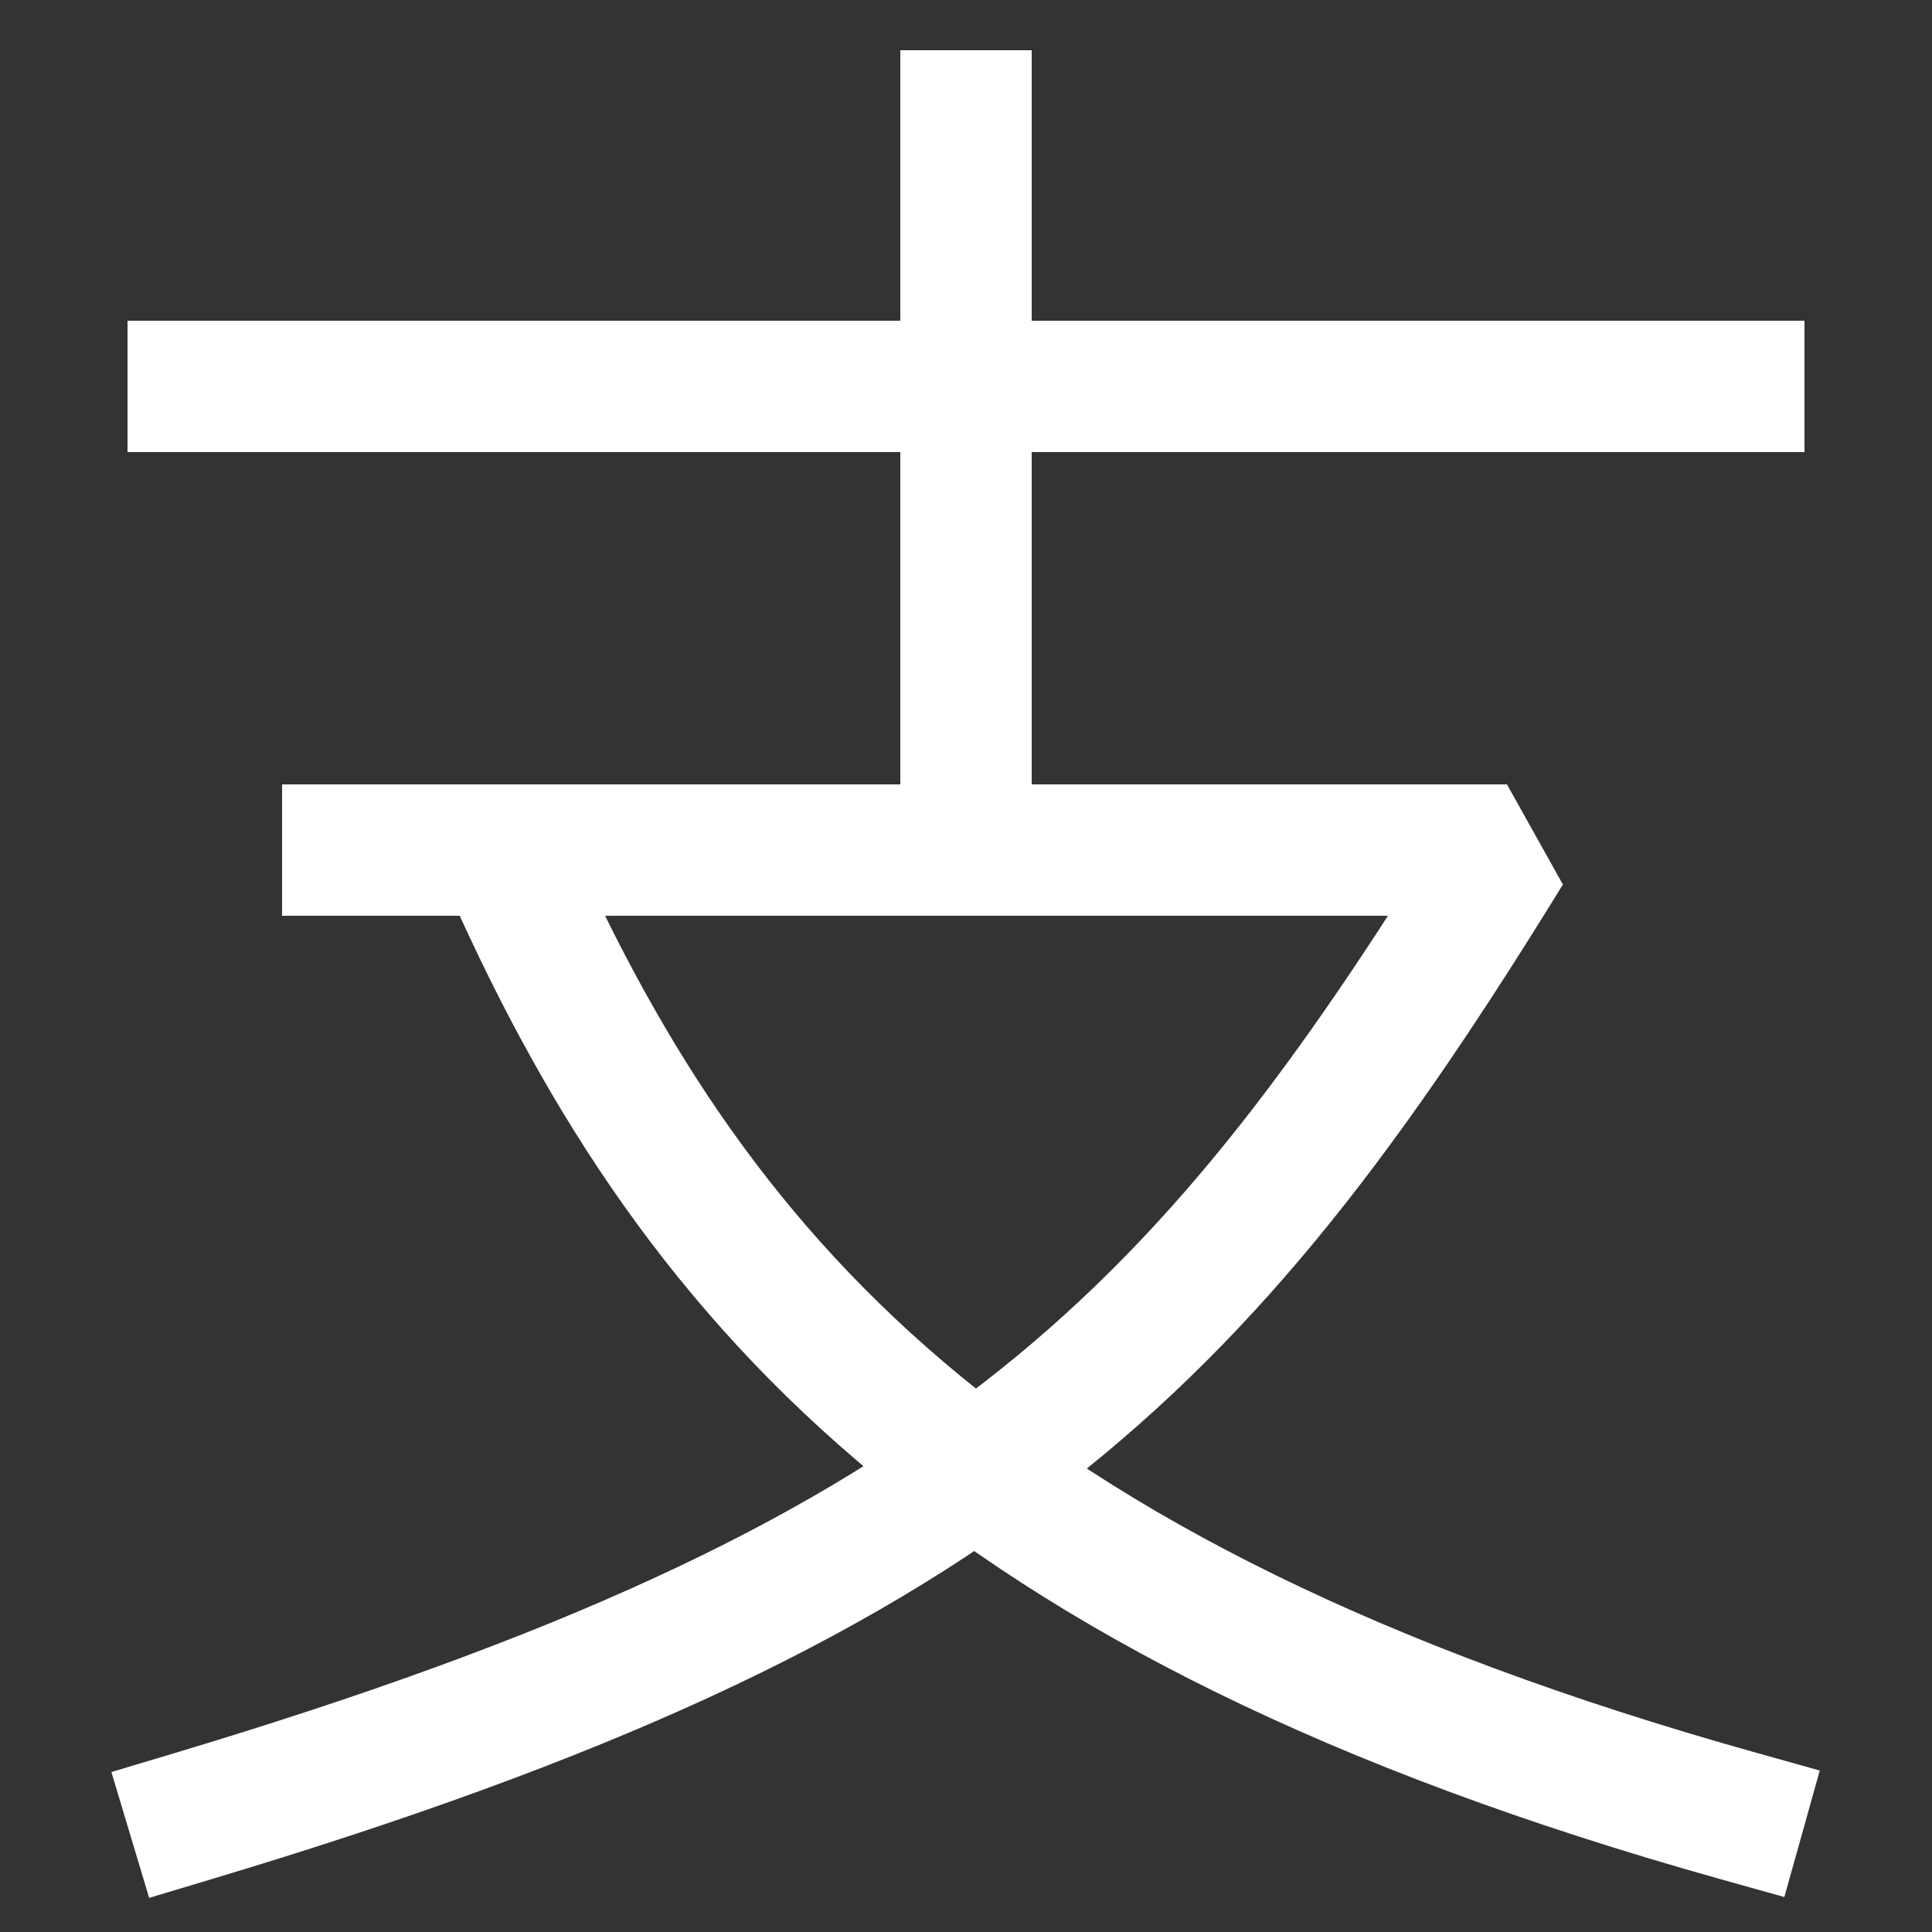 <svg xmlns="http://www.w3.org/2000/svg" xmlns:xlink="http://www.w3.org/1999/xlink" viewBox="0 0 1000 1000"><rect x="0" y="0" width="1000" height="1000" fill="#333333" stroke="none"/><defs><style>.a,.b{fill:none;}.b{stroke:#fff;stroke-linecap:square;stroke-miterlimit:2;stroke-width:68px;}.c{clip-path:url(#a);}.d{clip-path:url(#b);}</style><clipPath id="a"><rect class="a" x="180" y="-140" width="640" height="580"/></clipPath><clipPath id="b"><rect class="a" x="60" y="440" width="1035" height="669"/></clipPath></defs><title>frog</title><line class="b" x1="100" y1="200" x2="900" y2="200"/><path class="b" d="M180,440H780C620,700,500,820,100,940"/><g class="c"><line class="b" x1="500" y1="60" x2="500" y2="440"/></g><g class="d"><path class="b" d="M900,940C500,828,356,660,260,440"/></g></svg>

